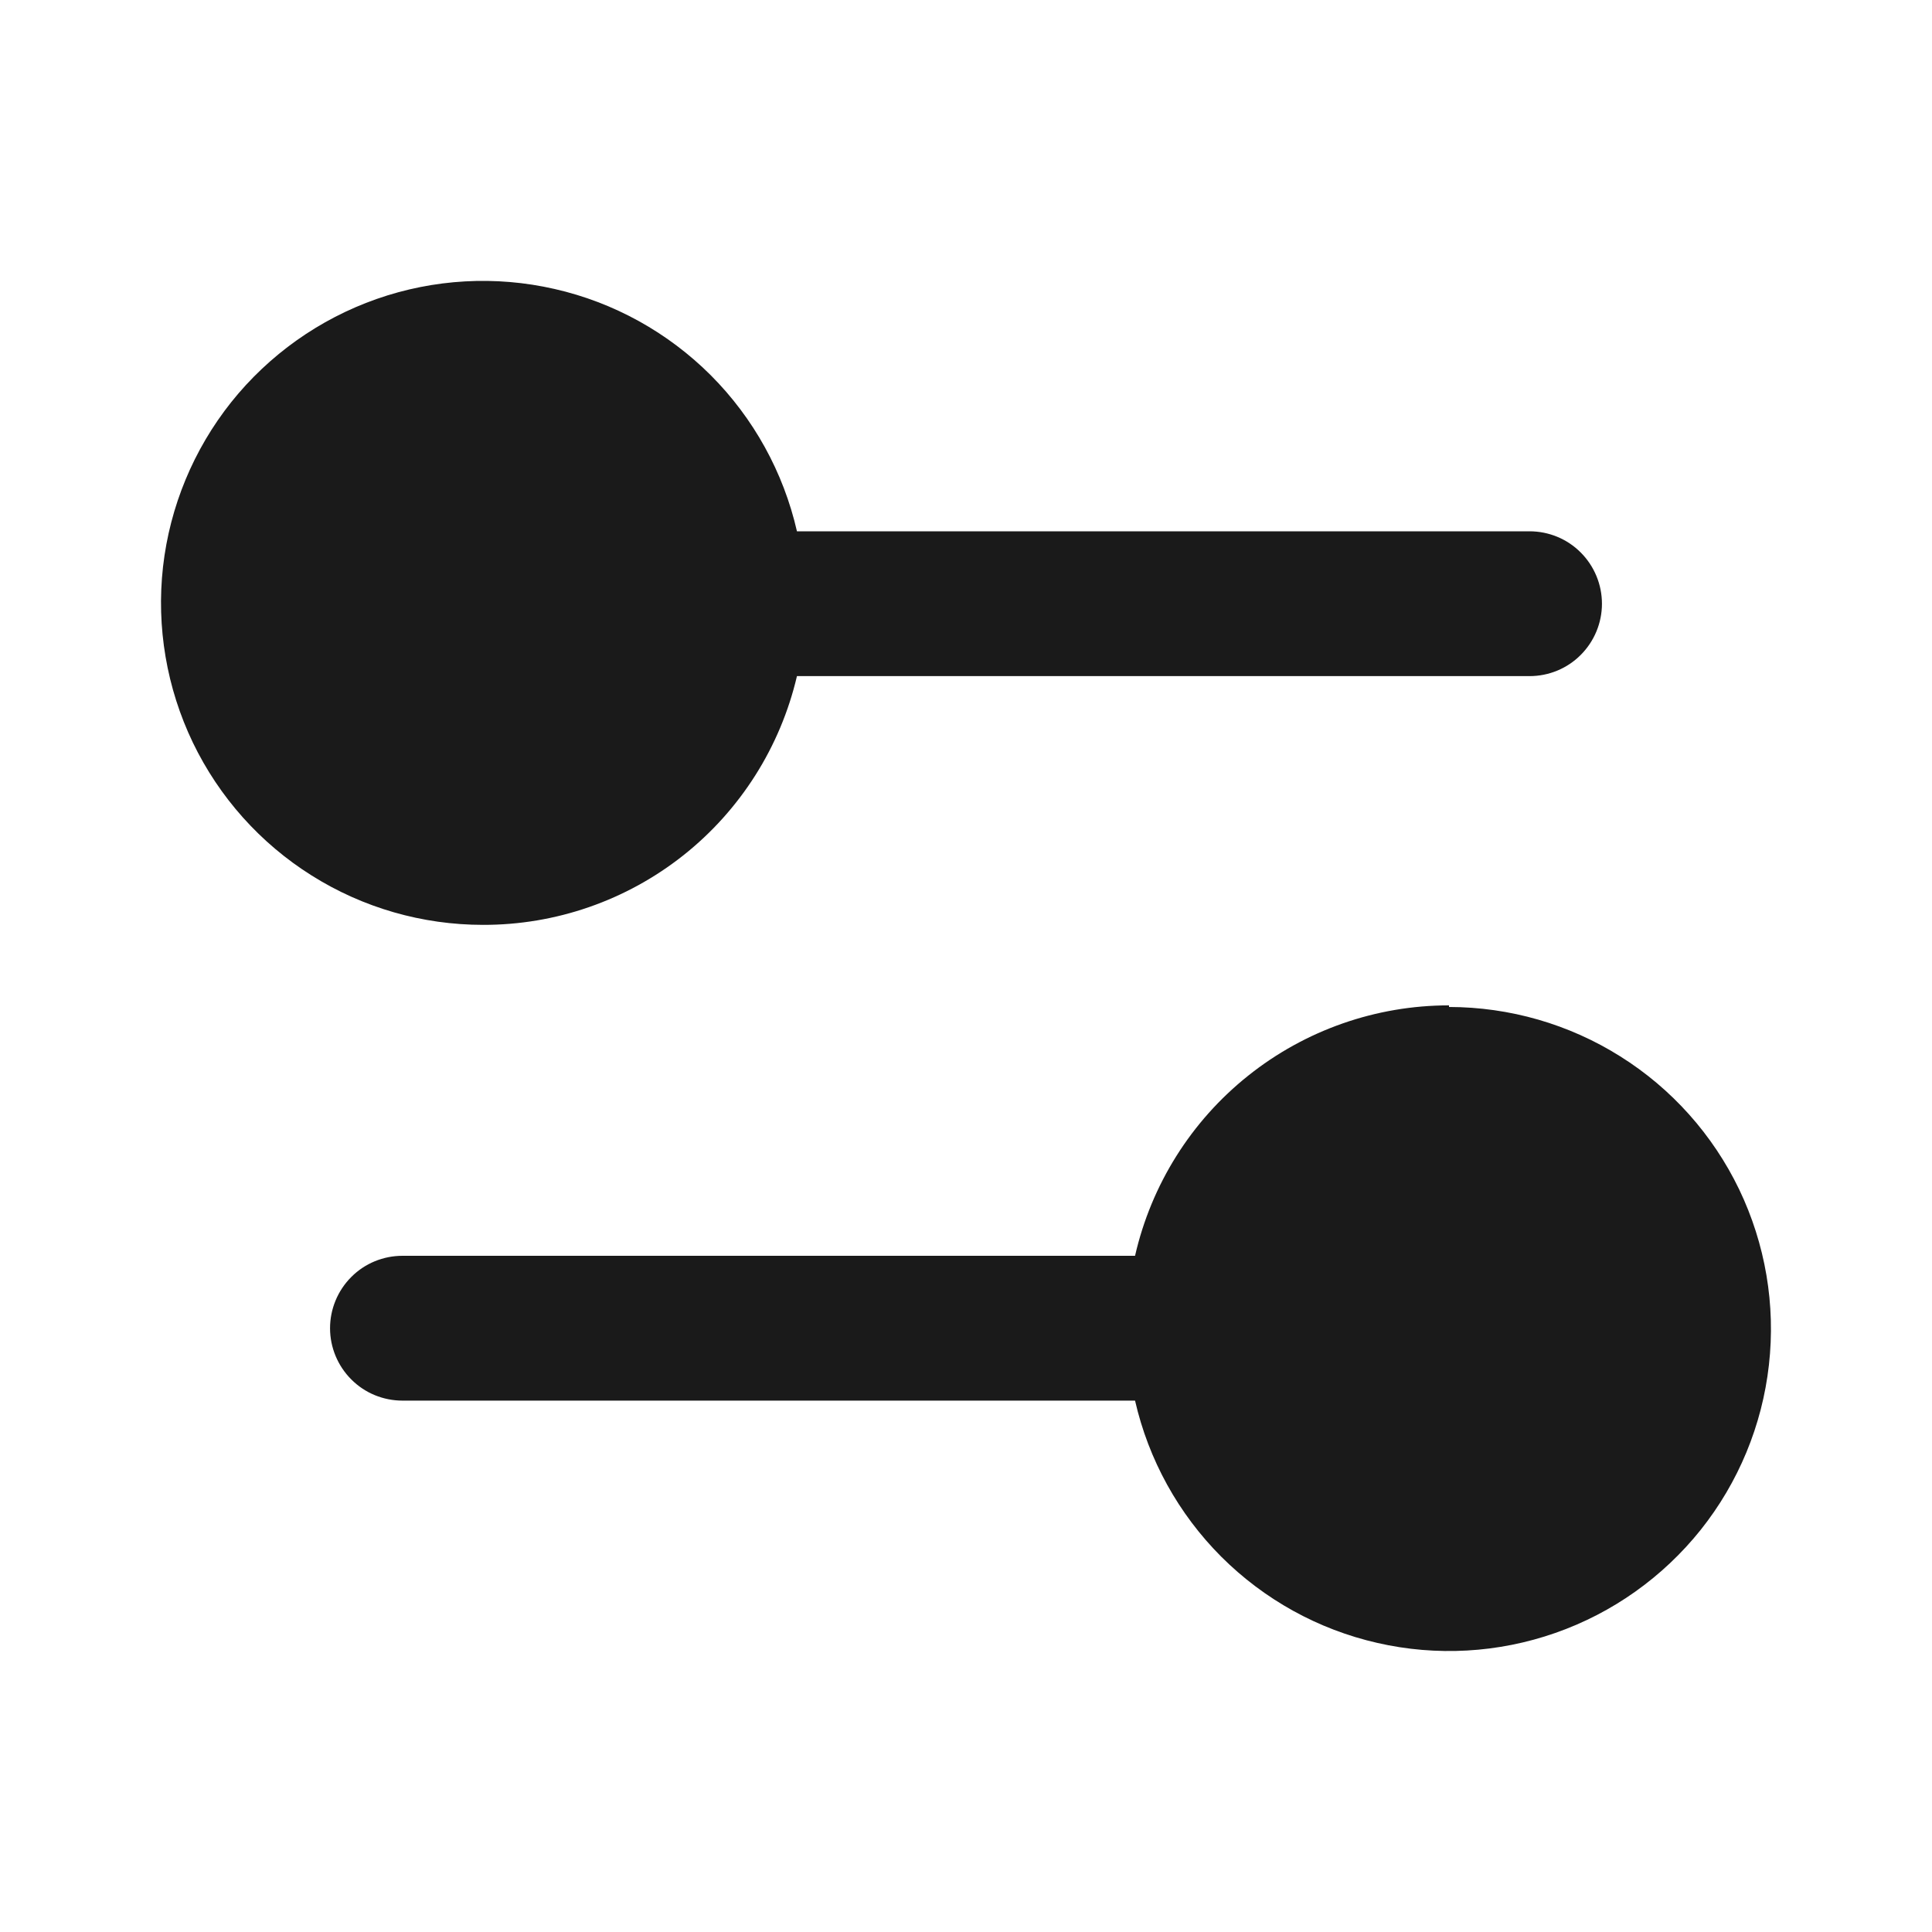 <svg width="24" height="24" viewBox="0 0 24 24" fill="none" xmlns="http://www.w3.org/2000/svg">
<path d="M6 11.489C5.247 11.489 4.509 11.277 3.872 10.876C3.234 10.476 2.723 9.903 2.396 9.225C2.07 8.546 1.941 7.79 2.025 7.041C2.11 6.293 2.404 5.584 2.873 4.995C3.343 4.407 3.969 3.963 4.679 3.714C5.39 3.465 6.156 3.422 6.89 3.59C7.625 3.757 8.296 4.129 8.829 4.661C9.361 5.194 9.732 5.865 9.9 6.6H19C19.239 6.6 19.468 6.694 19.636 6.863C19.805 7.032 19.9 7.261 19.9 7.5C19.9 7.738 19.805 7.967 19.636 8.136C19.468 8.305 19.239 8.399 19 8.399H9.9C9.694 9.279 9.197 10.064 8.489 10.625C7.781 11.186 6.904 11.491 6 11.489ZM18 12.489C17.094 12.489 16.214 12.797 15.506 13.362C14.797 13.927 14.302 14.716 14.1 15.6H5C4.761 15.6 4.532 15.694 4.364 15.863C4.195 16.032 4.1 16.261 4.1 16.5C4.1 16.738 4.195 16.967 4.364 17.136C4.532 17.305 4.761 17.399 5 17.399H14.1C14.268 18.134 14.639 18.805 15.171 19.338C15.704 19.87 16.375 20.242 17.11 20.409C17.844 20.577 18.61 20.534 19.321 20.285C20.031 20.037 20.657 19.592 21.127 19.004C21.596 18.415 21.89 17.706 21.974 16.957C22.059 16.209 21.93 15.453 21.604 14.774C21.277 14.096 20.766 13.523 20.128 13.123C19.491 12.722 18.753 12.51 18 12.509V12.489Z" fill="#1A1A1A"/>
</svg>
